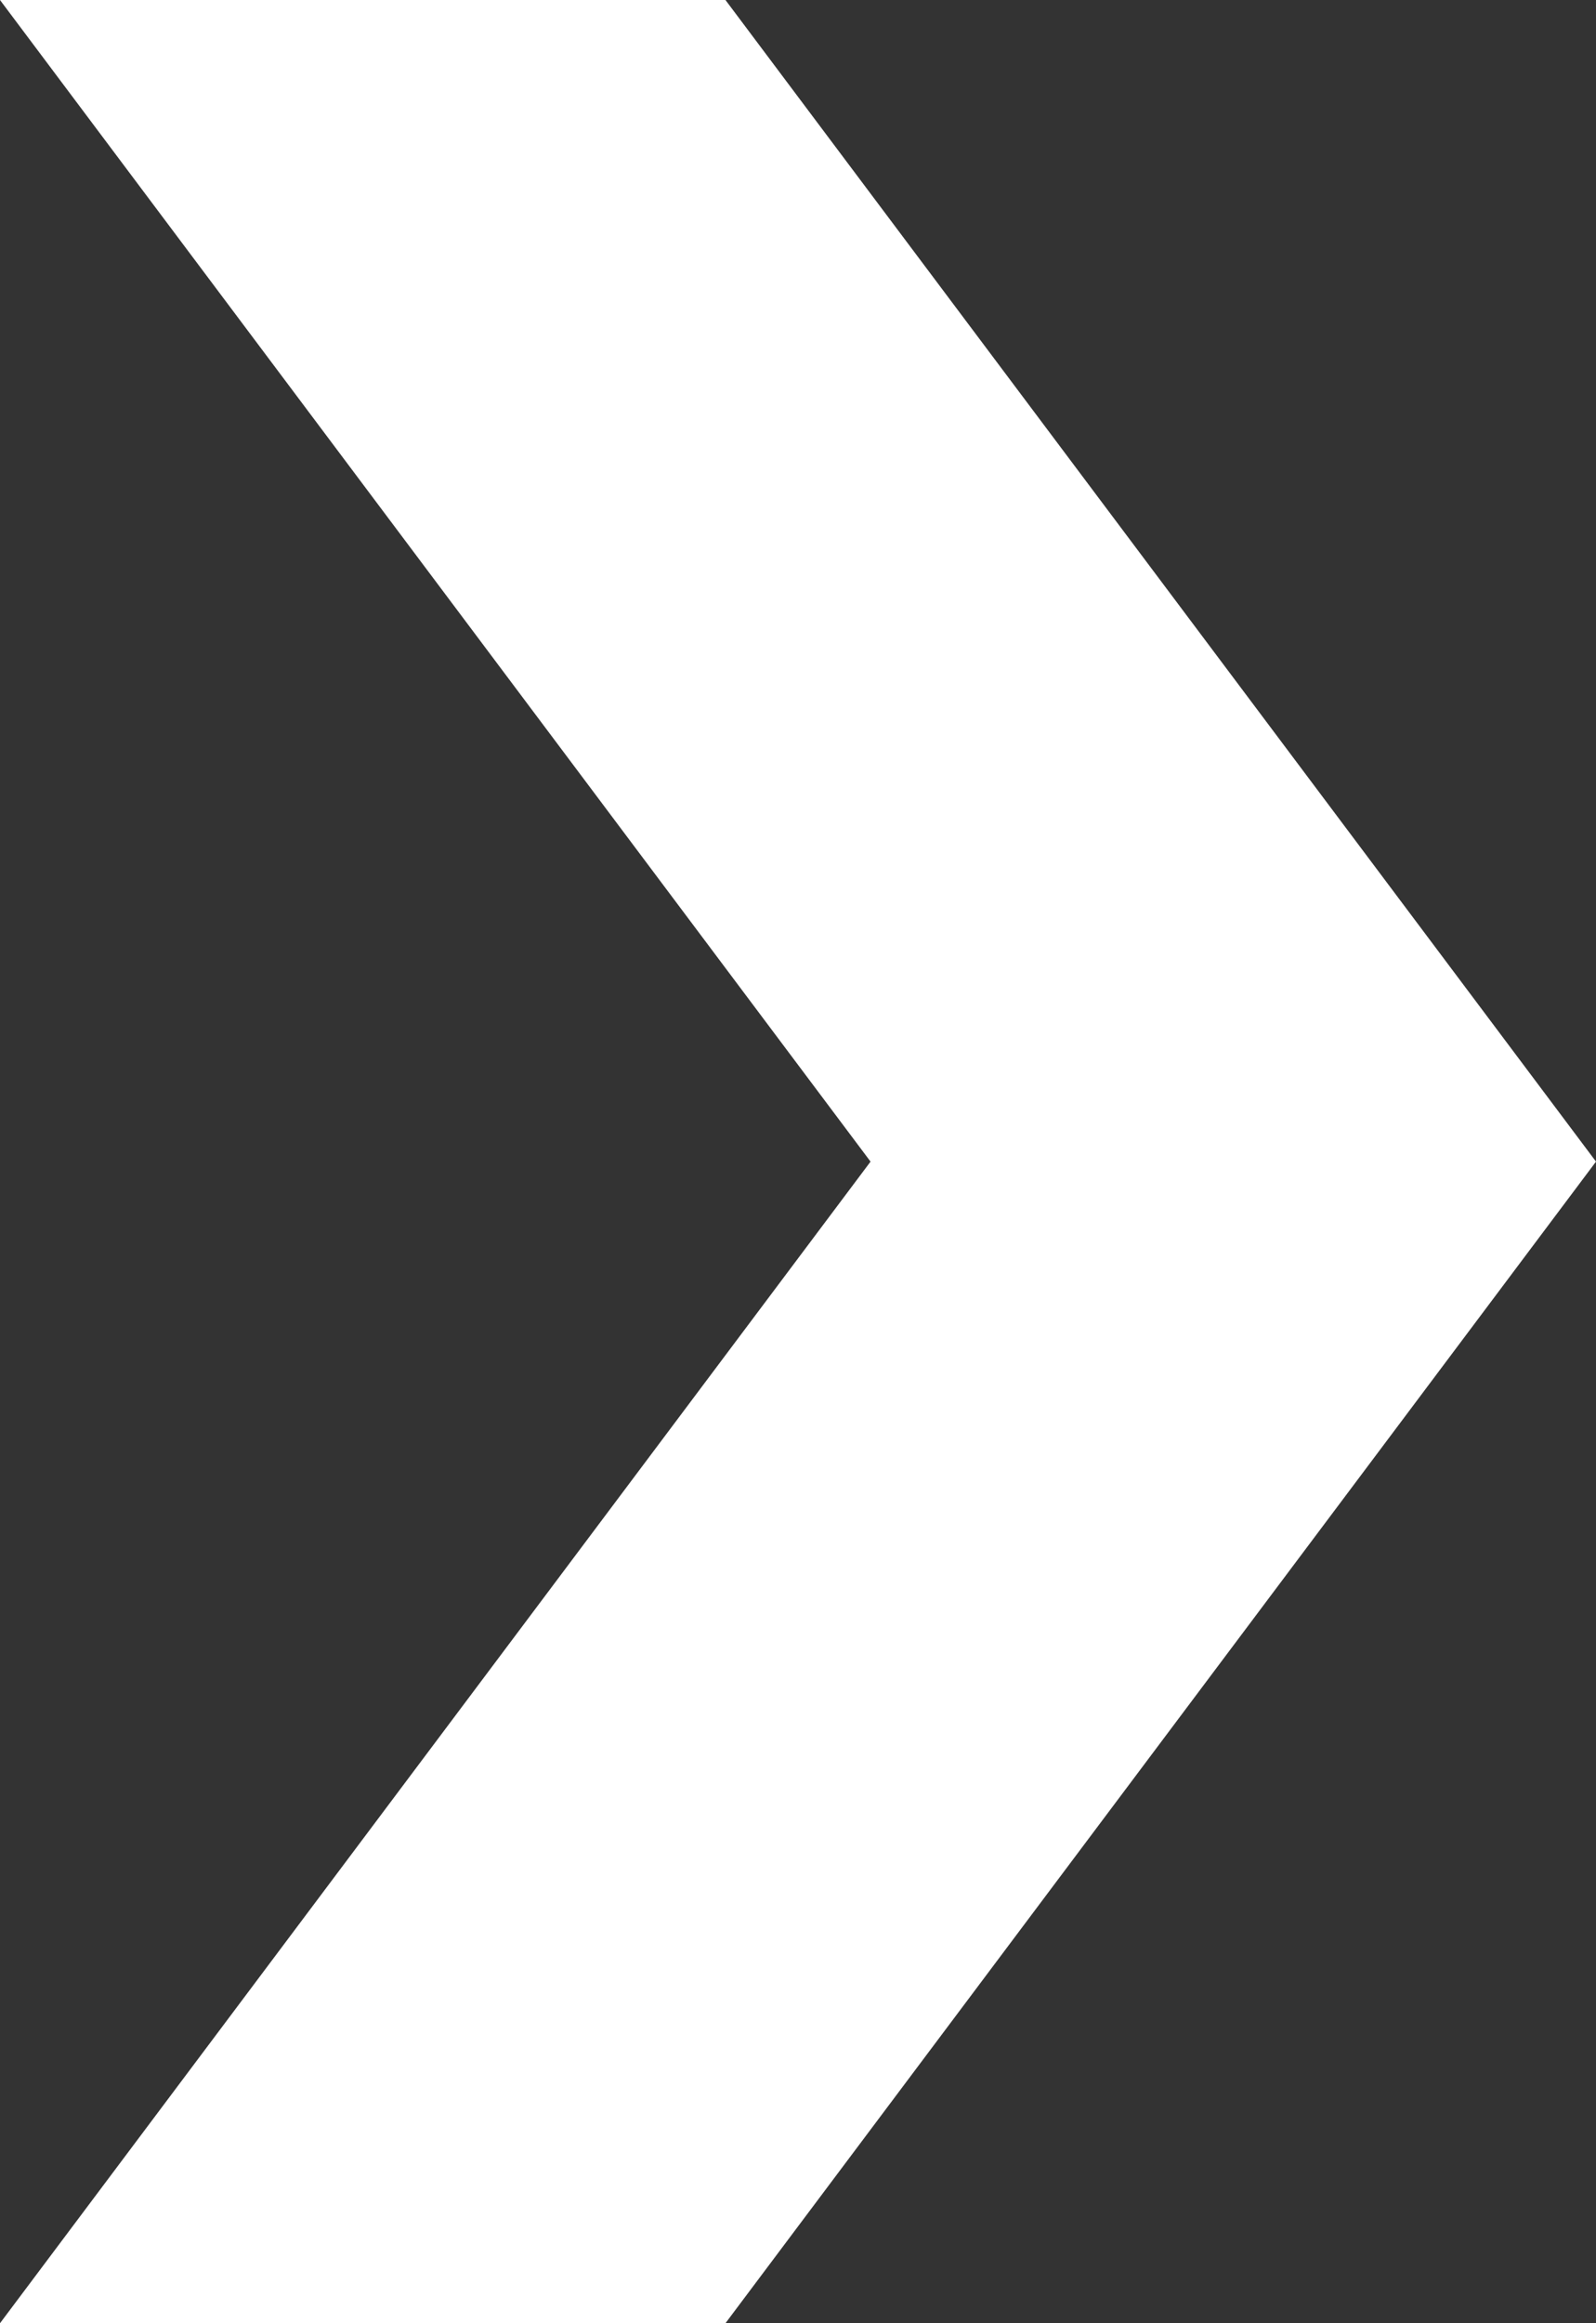 <svg width="11" height="16" viewBox="0 0 11 16" fill="none" xmlns="http://www.w3.org/2000/svg">
<rect x="0" y="0" width="11" height="16" fill="#333333" stroke="none"/>
<path d="M5 0H0L6 8L0 16H5L11 8L5 0Z" fill="white"/>
</svg>

